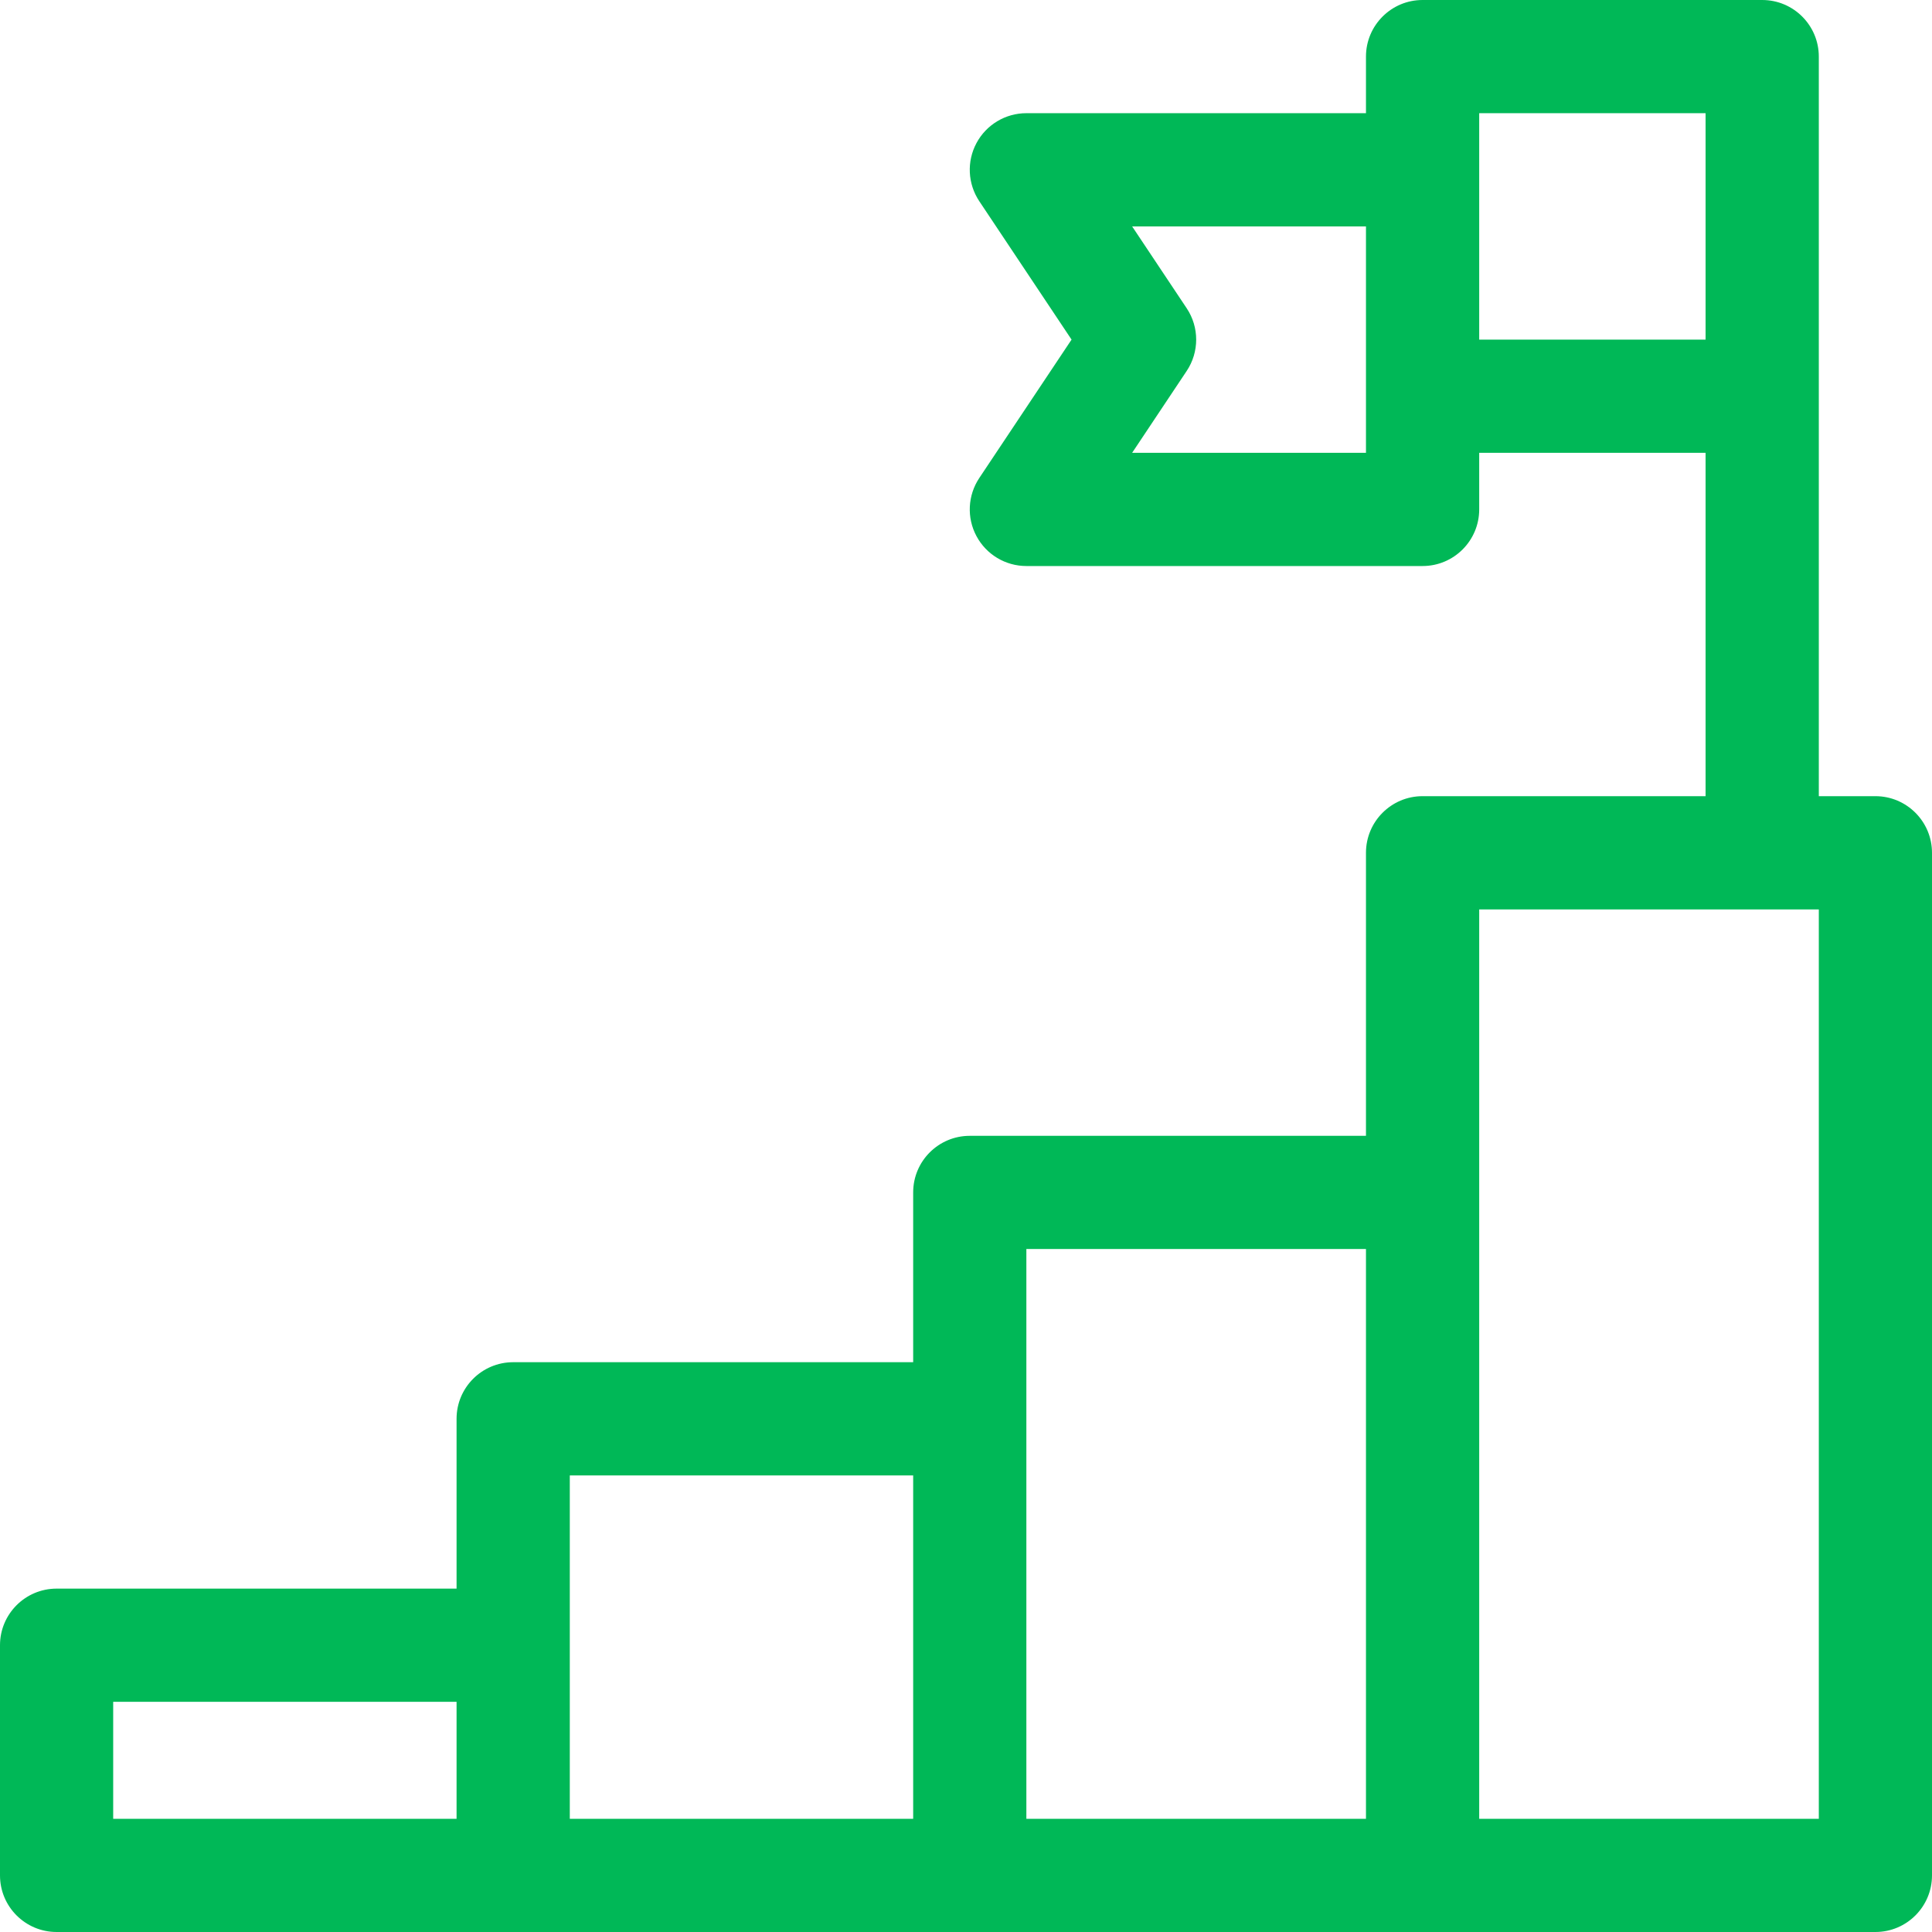 <svg width="41" height="41" viewBox="0 0 41 41" fill="none" xmlns="http://www.w3.org/2000/svg">
<path d="M39.799 16.896H38.598C38.598 16.328 38.598 1.244 38.598 1.201C38.598 0.538 38.06 0 37.397 0H30.189C29.526 0 28.988 0.538 28.988 1.201V2.402H21.781C21.338 2.402 20.931 2.646 20.722 3.037C20.513 3.427 20.536 3.901 20.782 4.27L22.74 7.207L20.782 10.144C20.536 10.513 20.513 10.987 20.722 11.377C20.931 11.768 21.338 12.012 21.781 12.012H30.189C30.853 12.012 31.391 11.474 31.391 10.81V9.609H36.195V16.896H30.189C29.526 16.896 28.988 17.434 28.988 18.098V24.104H20.58C19.917 24.104 19.379 24.641 19.379 25.305V28.908H10.891C10.227 28.908 9.689 29.446 9.689 30.109V33.713H1.201C0.538 33.713 0 34.251 0 34.914V39.799C0 40.462 0.538 41 1.201 41H39.799C40.462 41 41 40.462 41 39.799V18.098C41 17.434 40.462 16.896 39.799 16.896ZM28.988 9.609H24.026L25.183 7.873C25.452 7.47 25.452 6.944 25.183 6.541L24.026 4.805H28.988V9.609ZM31.391 2.402H36.195V7.207H31.391V2.402ZM2.402 36.115H9.689V38.598H2.402V36.115ZM12.092 31.311H19.379V38.598H12.092V31.311ZM21.781 26.506H28.988V38.598H21.781V26.506ZM38.598 38.598H31.391V19.299H38.598V38.598Z" fill="#00B857"/>
</svg>
